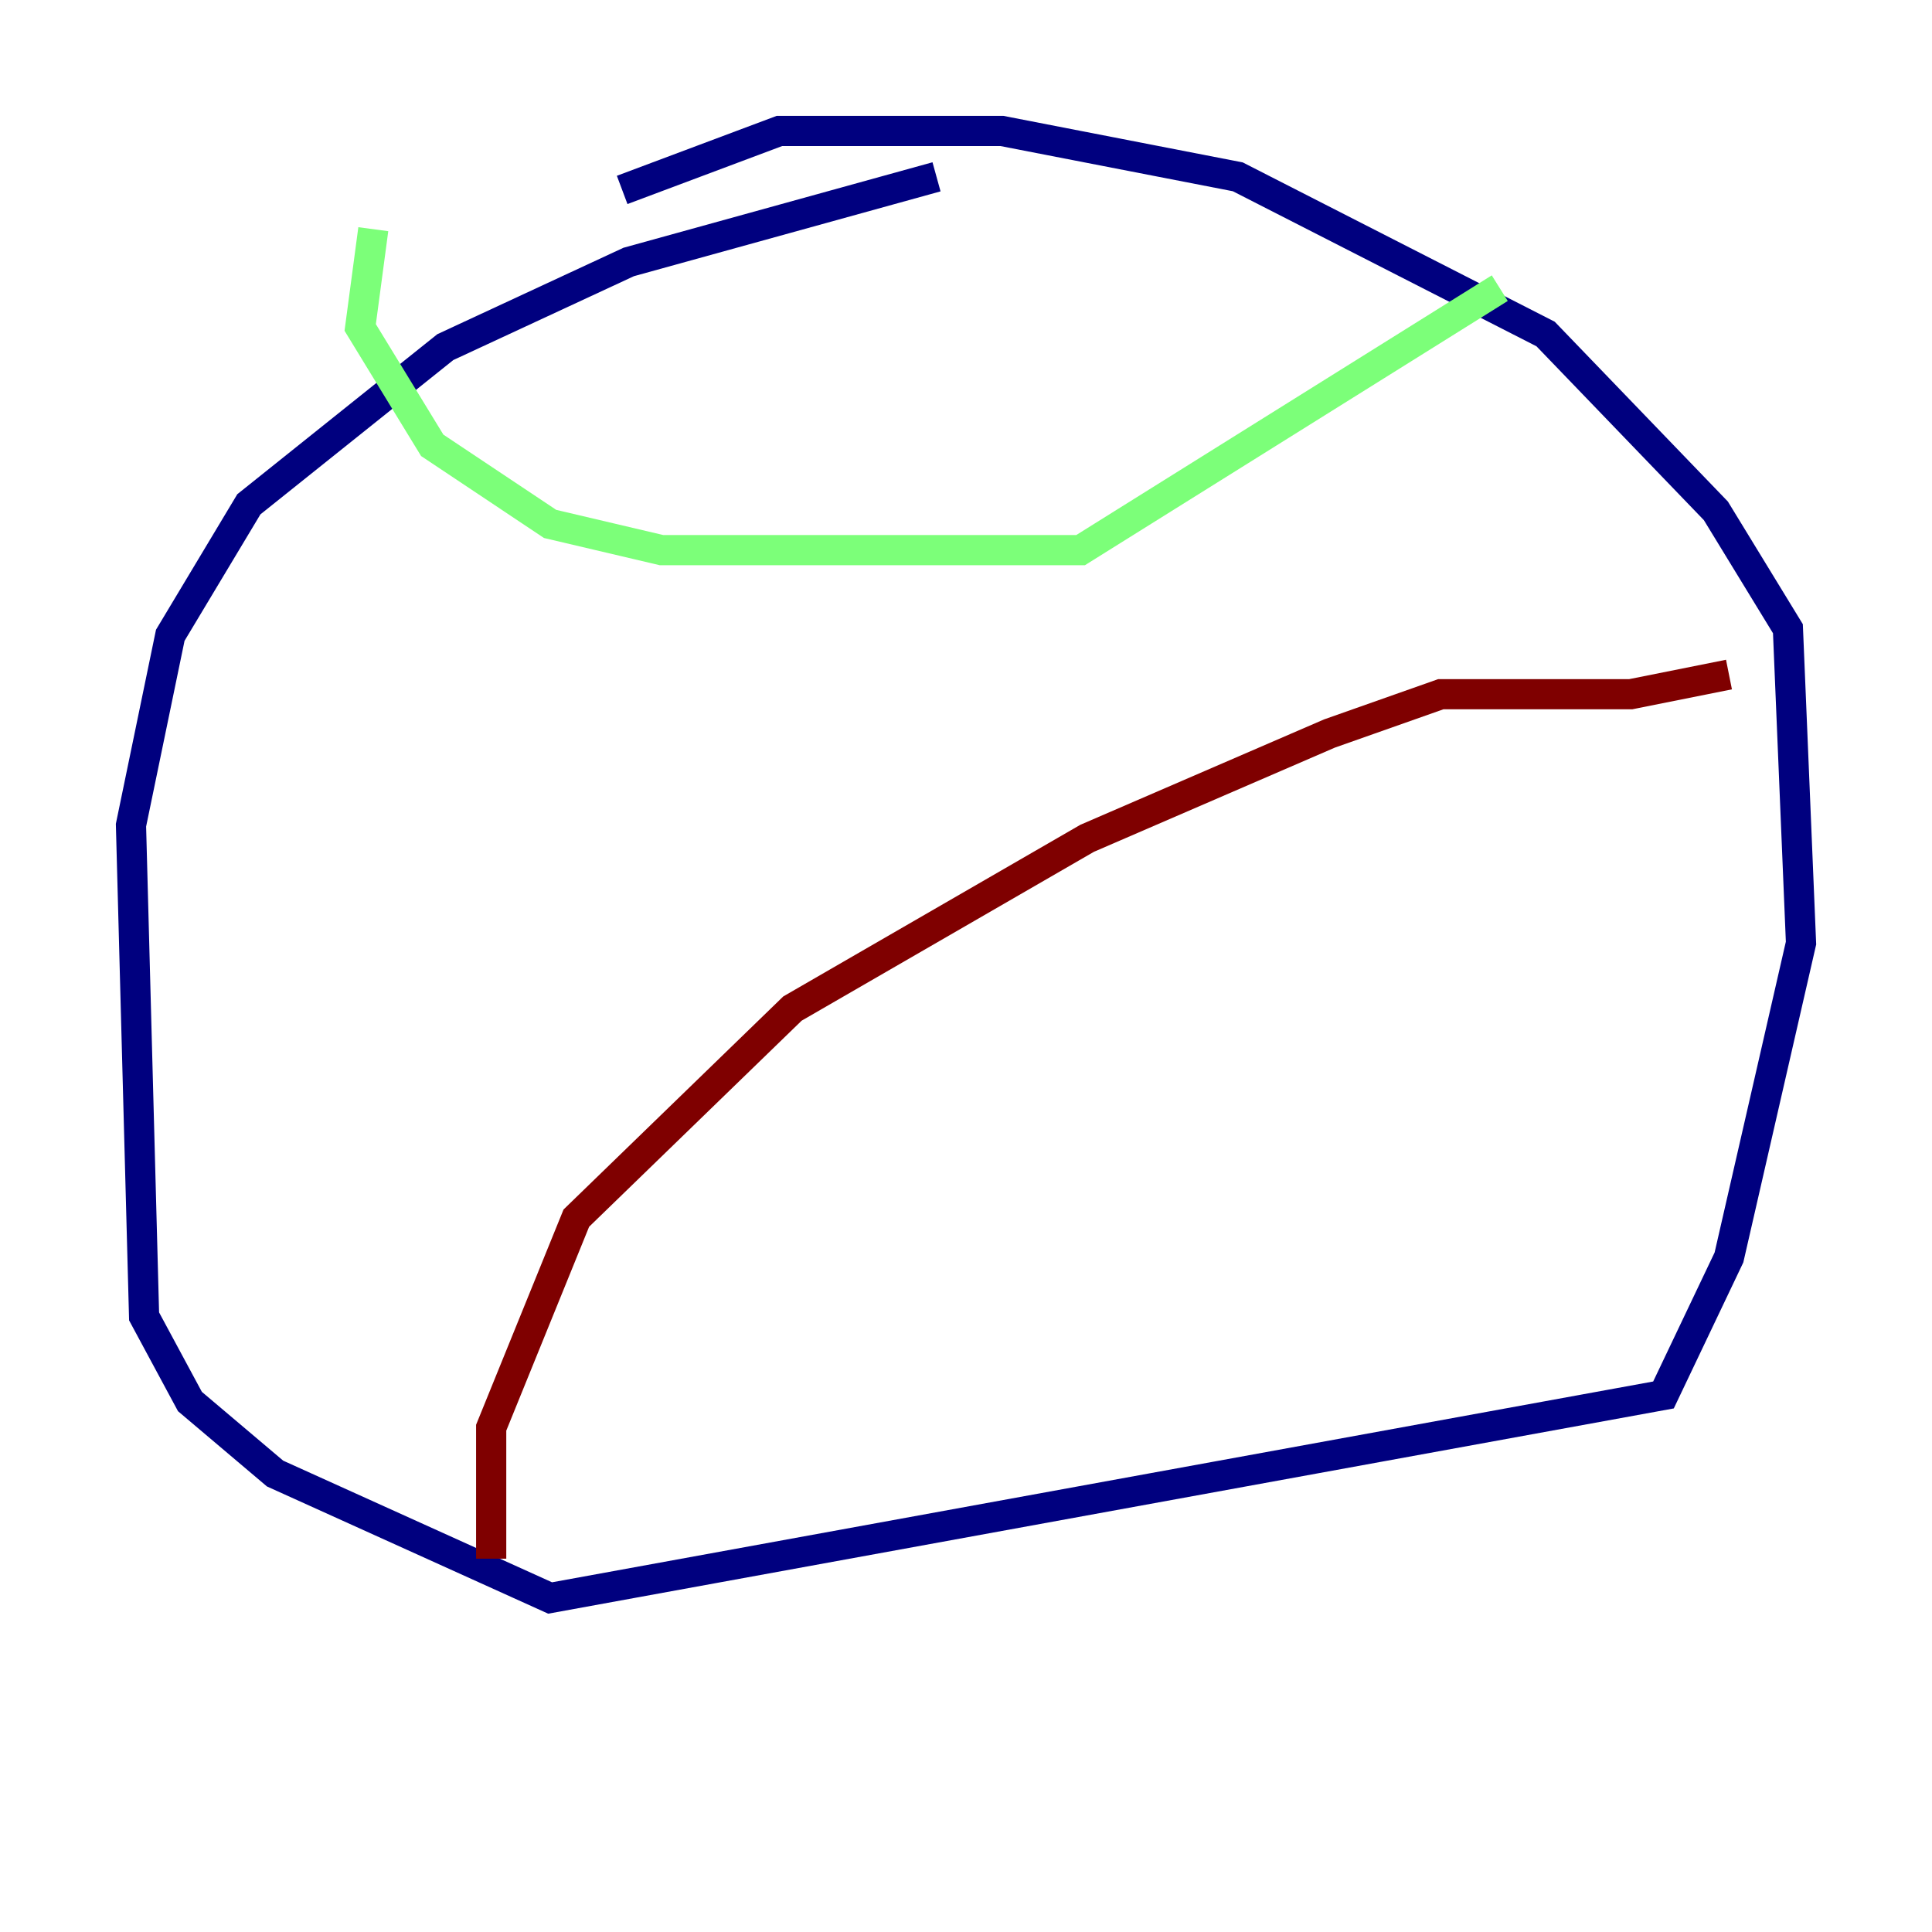 <?xml version="1.0" encoding="utf-8" ?>
<svg baseProfile="tiny" height="128" version="1.2" viewBox="0,0,128,128" width="128" xmlns="http://www.w3.org/2000/svg" xmlns:ev="http://www.w3.org/2001/xml-events" xmlns:xlink="http://www.w3.org/1999/xlink"><defs /><polyline fill="none" points="62.047,11.715 41.654,17.356 29.505,22.997 16.488,33.41 11.281,42.088 8.678,54.671 9.546,87.214 12.583,92.854 18.224,97.627 36.447,105.871 110.21,92.42 114.549,83.308 119.322,62.481 118.454,41.654 113.681,33.844 102.4,22.129 82.007,11.715 66.386,8.678 51.634,8.678 41.22,12.583" stroke="#00007f" stroke-width="2" /><polyline fill="none" points="24.732,15.186 23.864,21.695 28.637,29.505 36.447,34.712 43.824,36.447 71.593,36.447 99.363,19.091" stroke="#7cff79" stroke-width="2" /><polyline fill="none" points="114.549,44.691 108.041,45.993 95.458,45.993 88.081,48.597 72.027,55.539 52.502,66.82 38.183,80.705 32.542,94.59 32.542,103.268" stroke="#7f0000" stroke-width="2" /></svg>